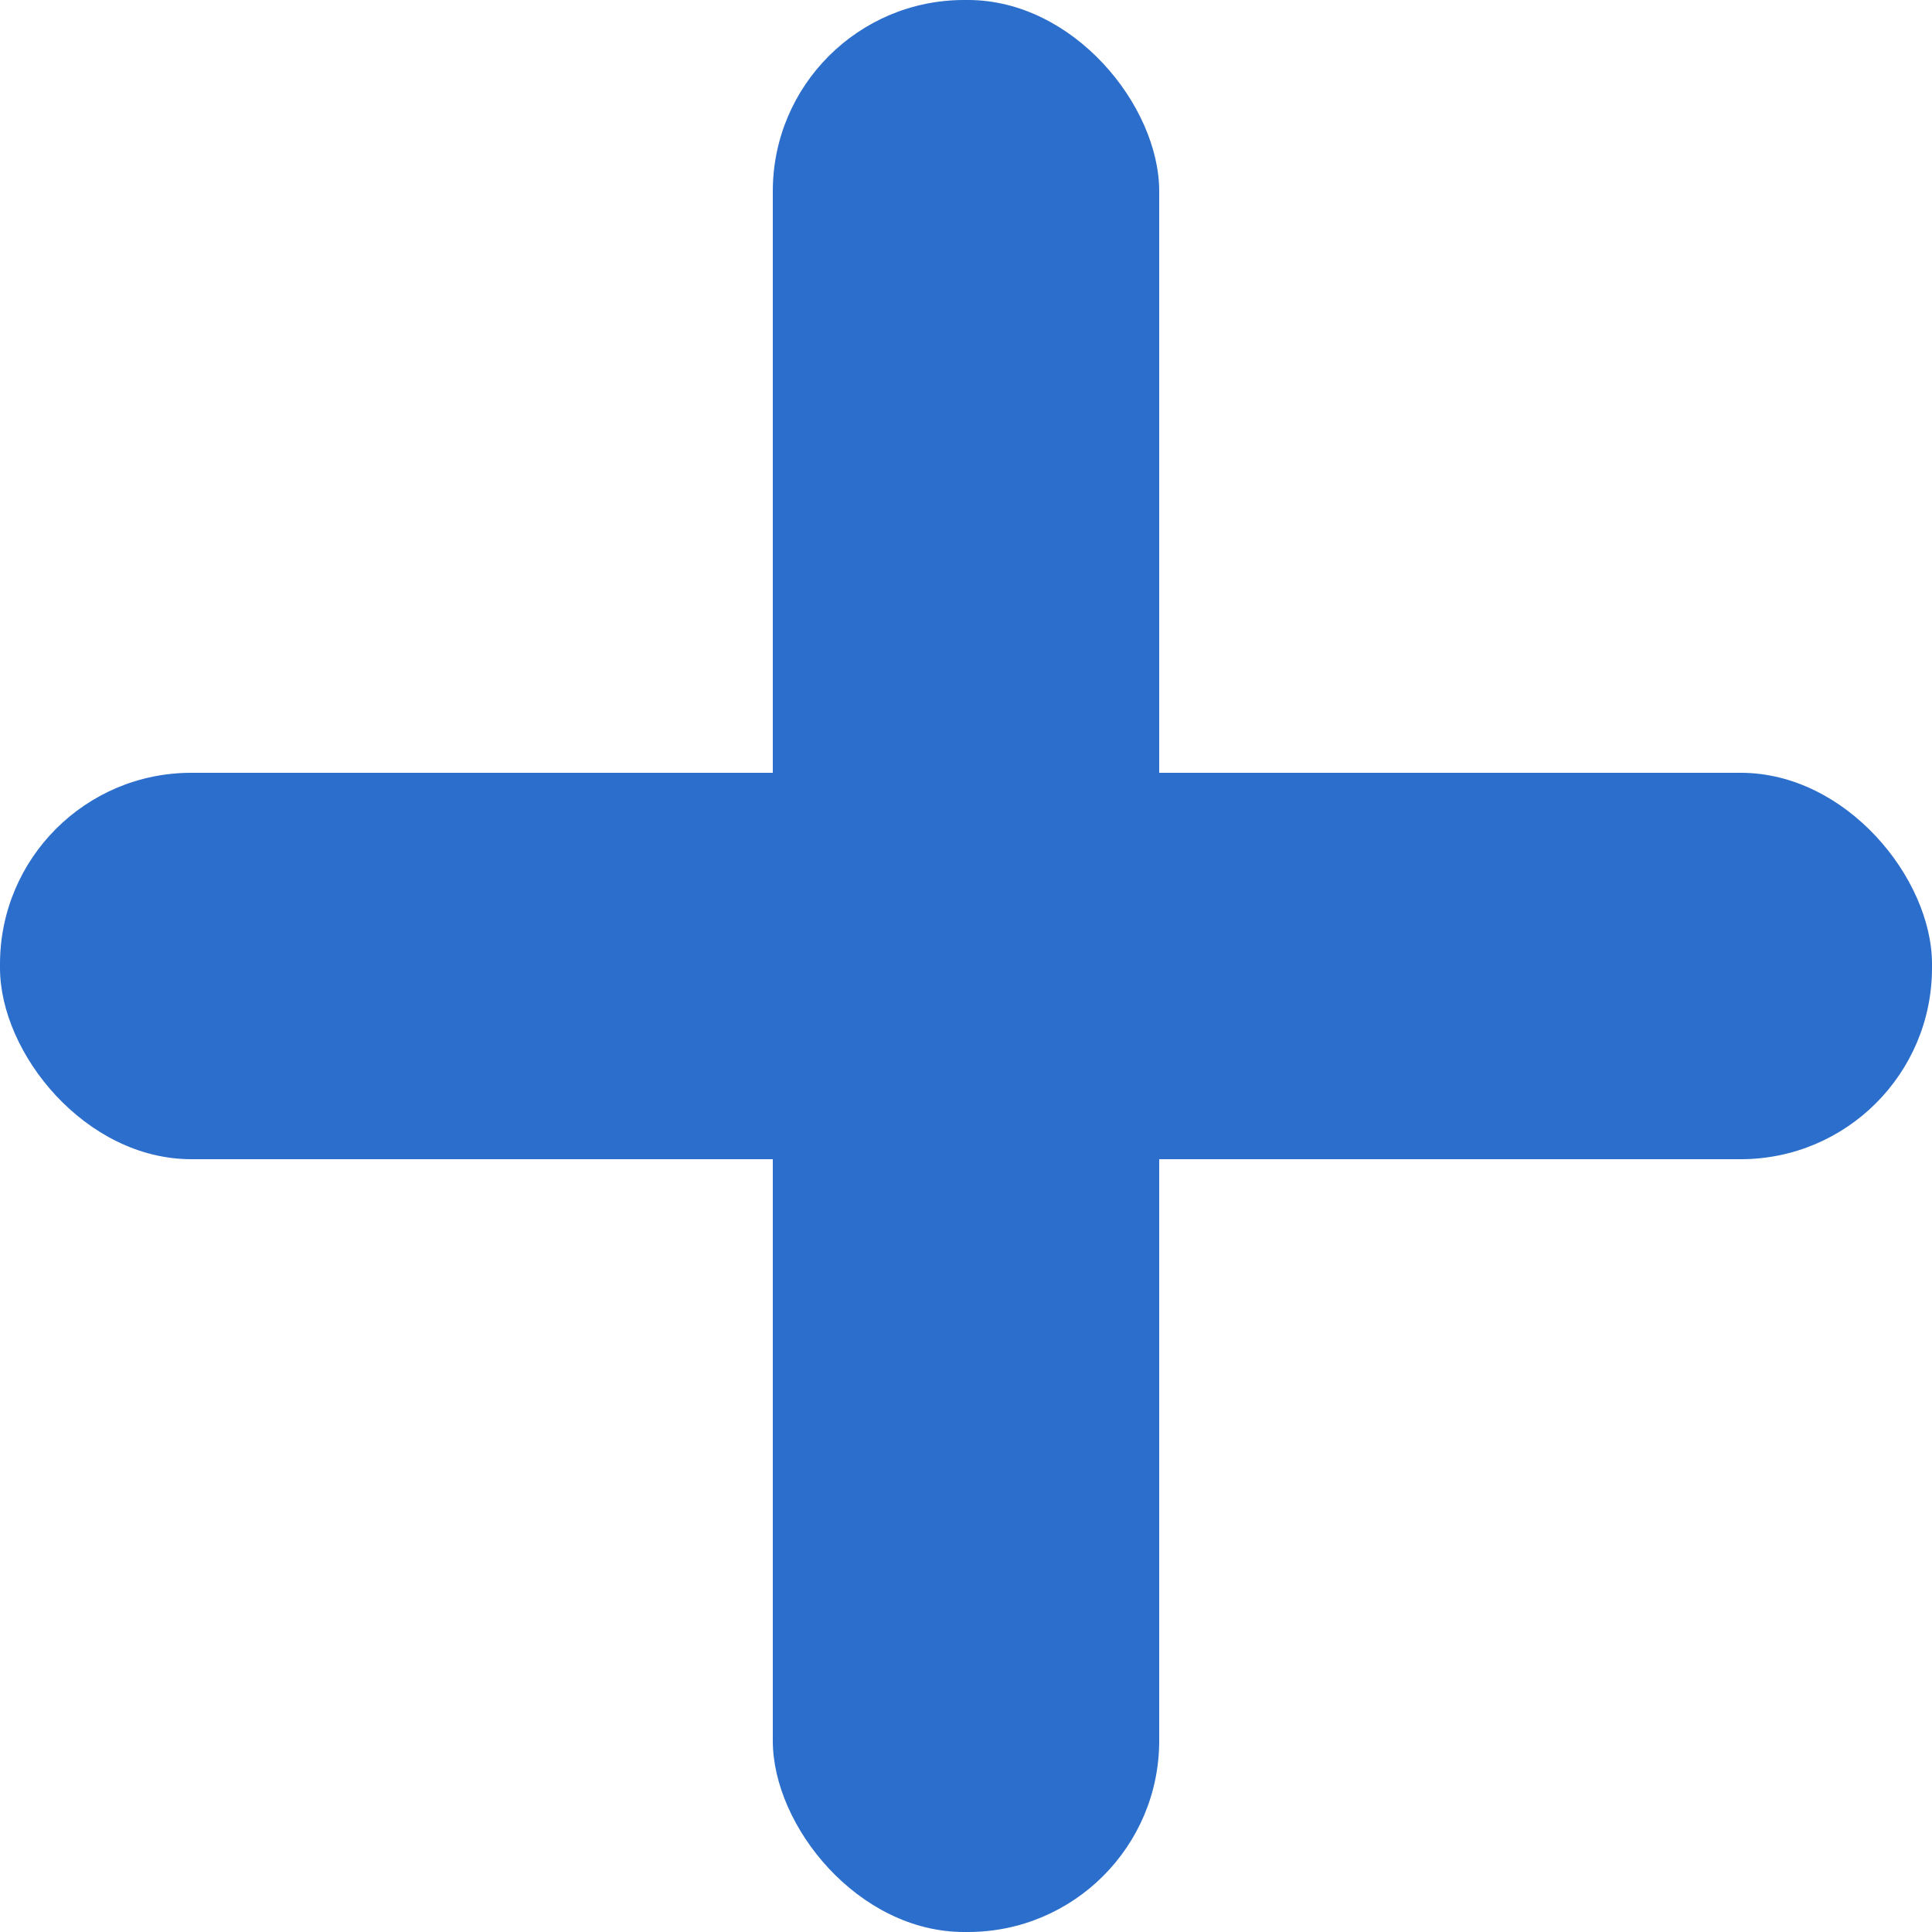 <svg xmlns="http://www.w3.org/2000/svg" width="20" height="20" viewBox="0 0 20 20"><g fill="#2C6ECB" fill-rule="nonzero"><rect width="4" height="20" x="8" rx="1.98"/><rect width="20" height="4" y="8" rx="1.98"/></g></svg>
